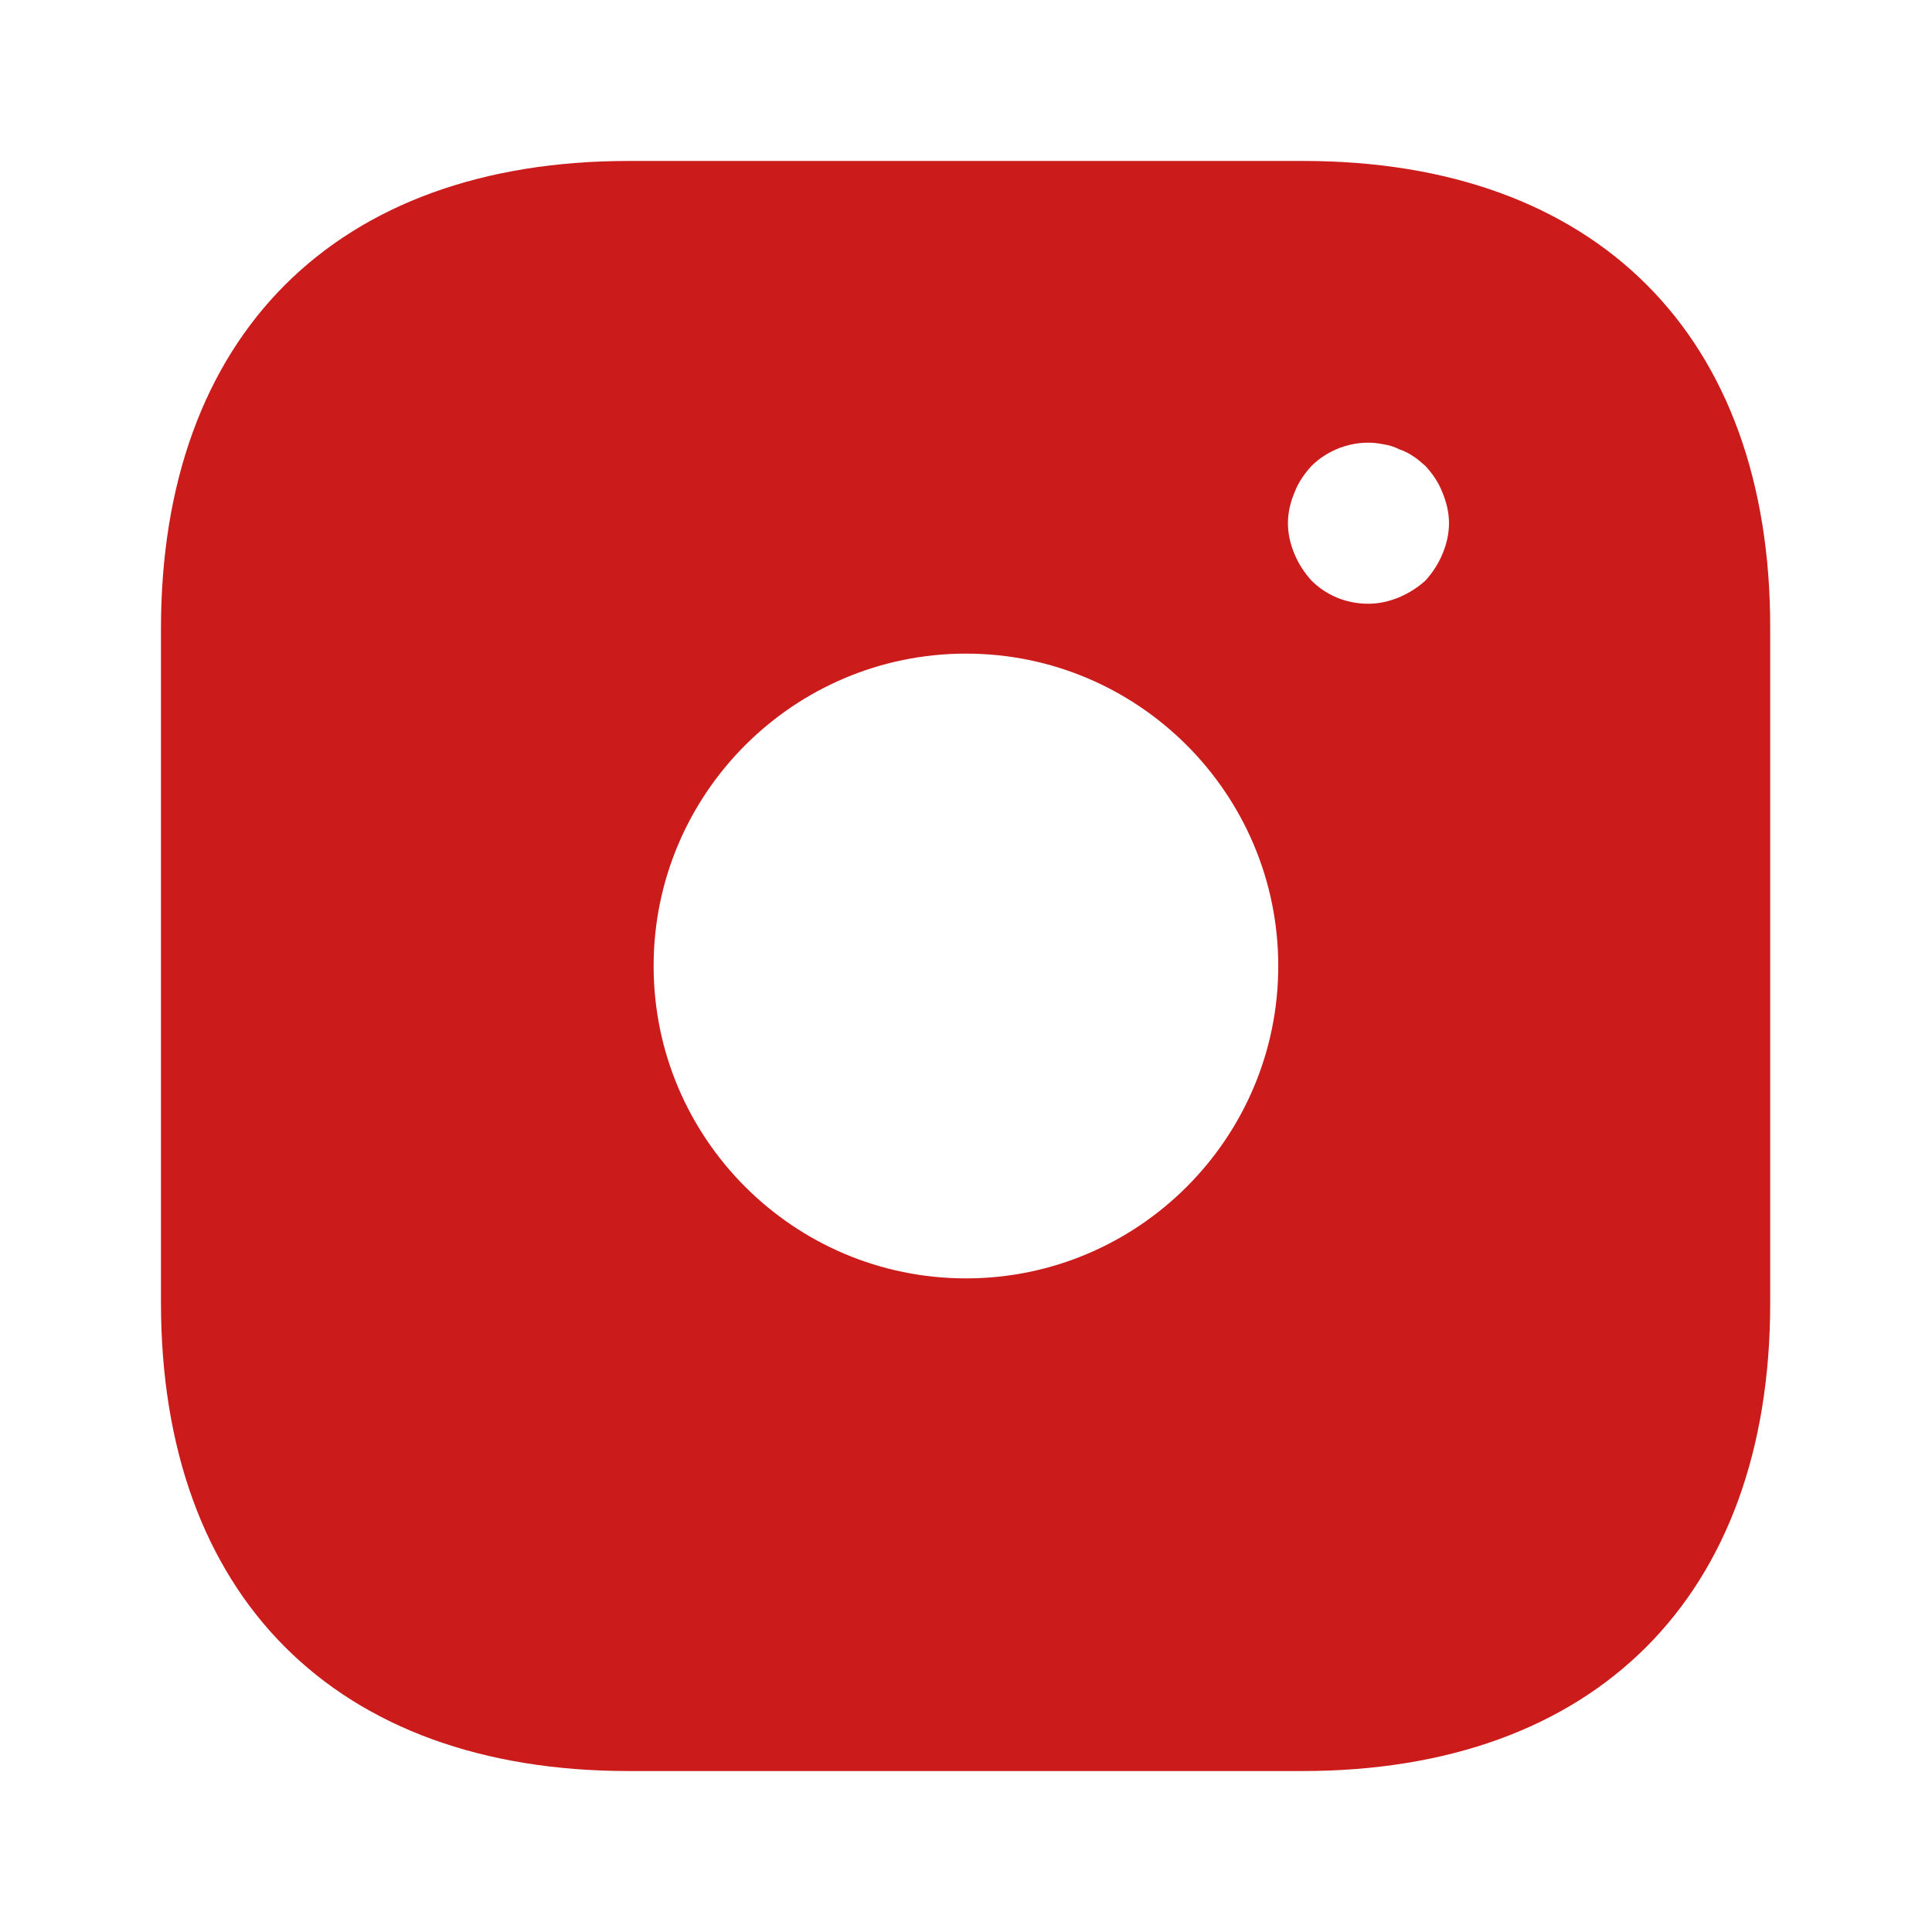 <svg width="16" height="16" viewBox="0 0 16 16" fill="none" xmlns="http://www.w3.org/2000/svg">
<path d="M10.793 1.333H5.206C2.78 1.333 1.333 2.78 1.333 5.207V10.787C1.333 13.22 2.78 14.667 5.206 14.667H10.786C13.213 14.667 14.66 13.22 14.66 10.793V5.207C14.666 2.78 13.22 1.333 10.793 1.333ZM8 10.587C6.573 10.587 5.413 9.427 5.413 8C5.413 6.573 6.573 5.413 8 5.413C9.426 5.413 10.586 6.573 10.586 8C10.586 9.427 9.426 10.587 8 10.587ZM11.946 4.587C11.913 4.667 11.866 4.74 11.806 4.807C11.74 4.867 11.666 4.913 11.586 4.947C11.506 4.98 11.42 5 11.333 5C11.153 5 10.986 4.933 10.86 4.807C10.8 4.74 10.753 4.667 10.72 4.587C10.686 4.507 10.666 4.42 10.666 4.333C10.666 4.247 10.686 4.16 10.72 4.08C10.753 3.993 10.8 3.927 10.86 3.86C11.013 3.707 11.246 3.633 11.46 3.68C11.506 3.687 11.546 3.7 11.586 3.72C11.626 3.733 11.666 3.753 11.706 3.78C11.74 3.8 11.773 3.833 11.806 3.86C11.866 3.927 11.913 3.993 11.946 4.08C11.98 4.16 12 4.247 12 4.333C12 4.42 11.98 4.507 11.946 4.587Z" fill="#CB1B1B"/>
</svg>
